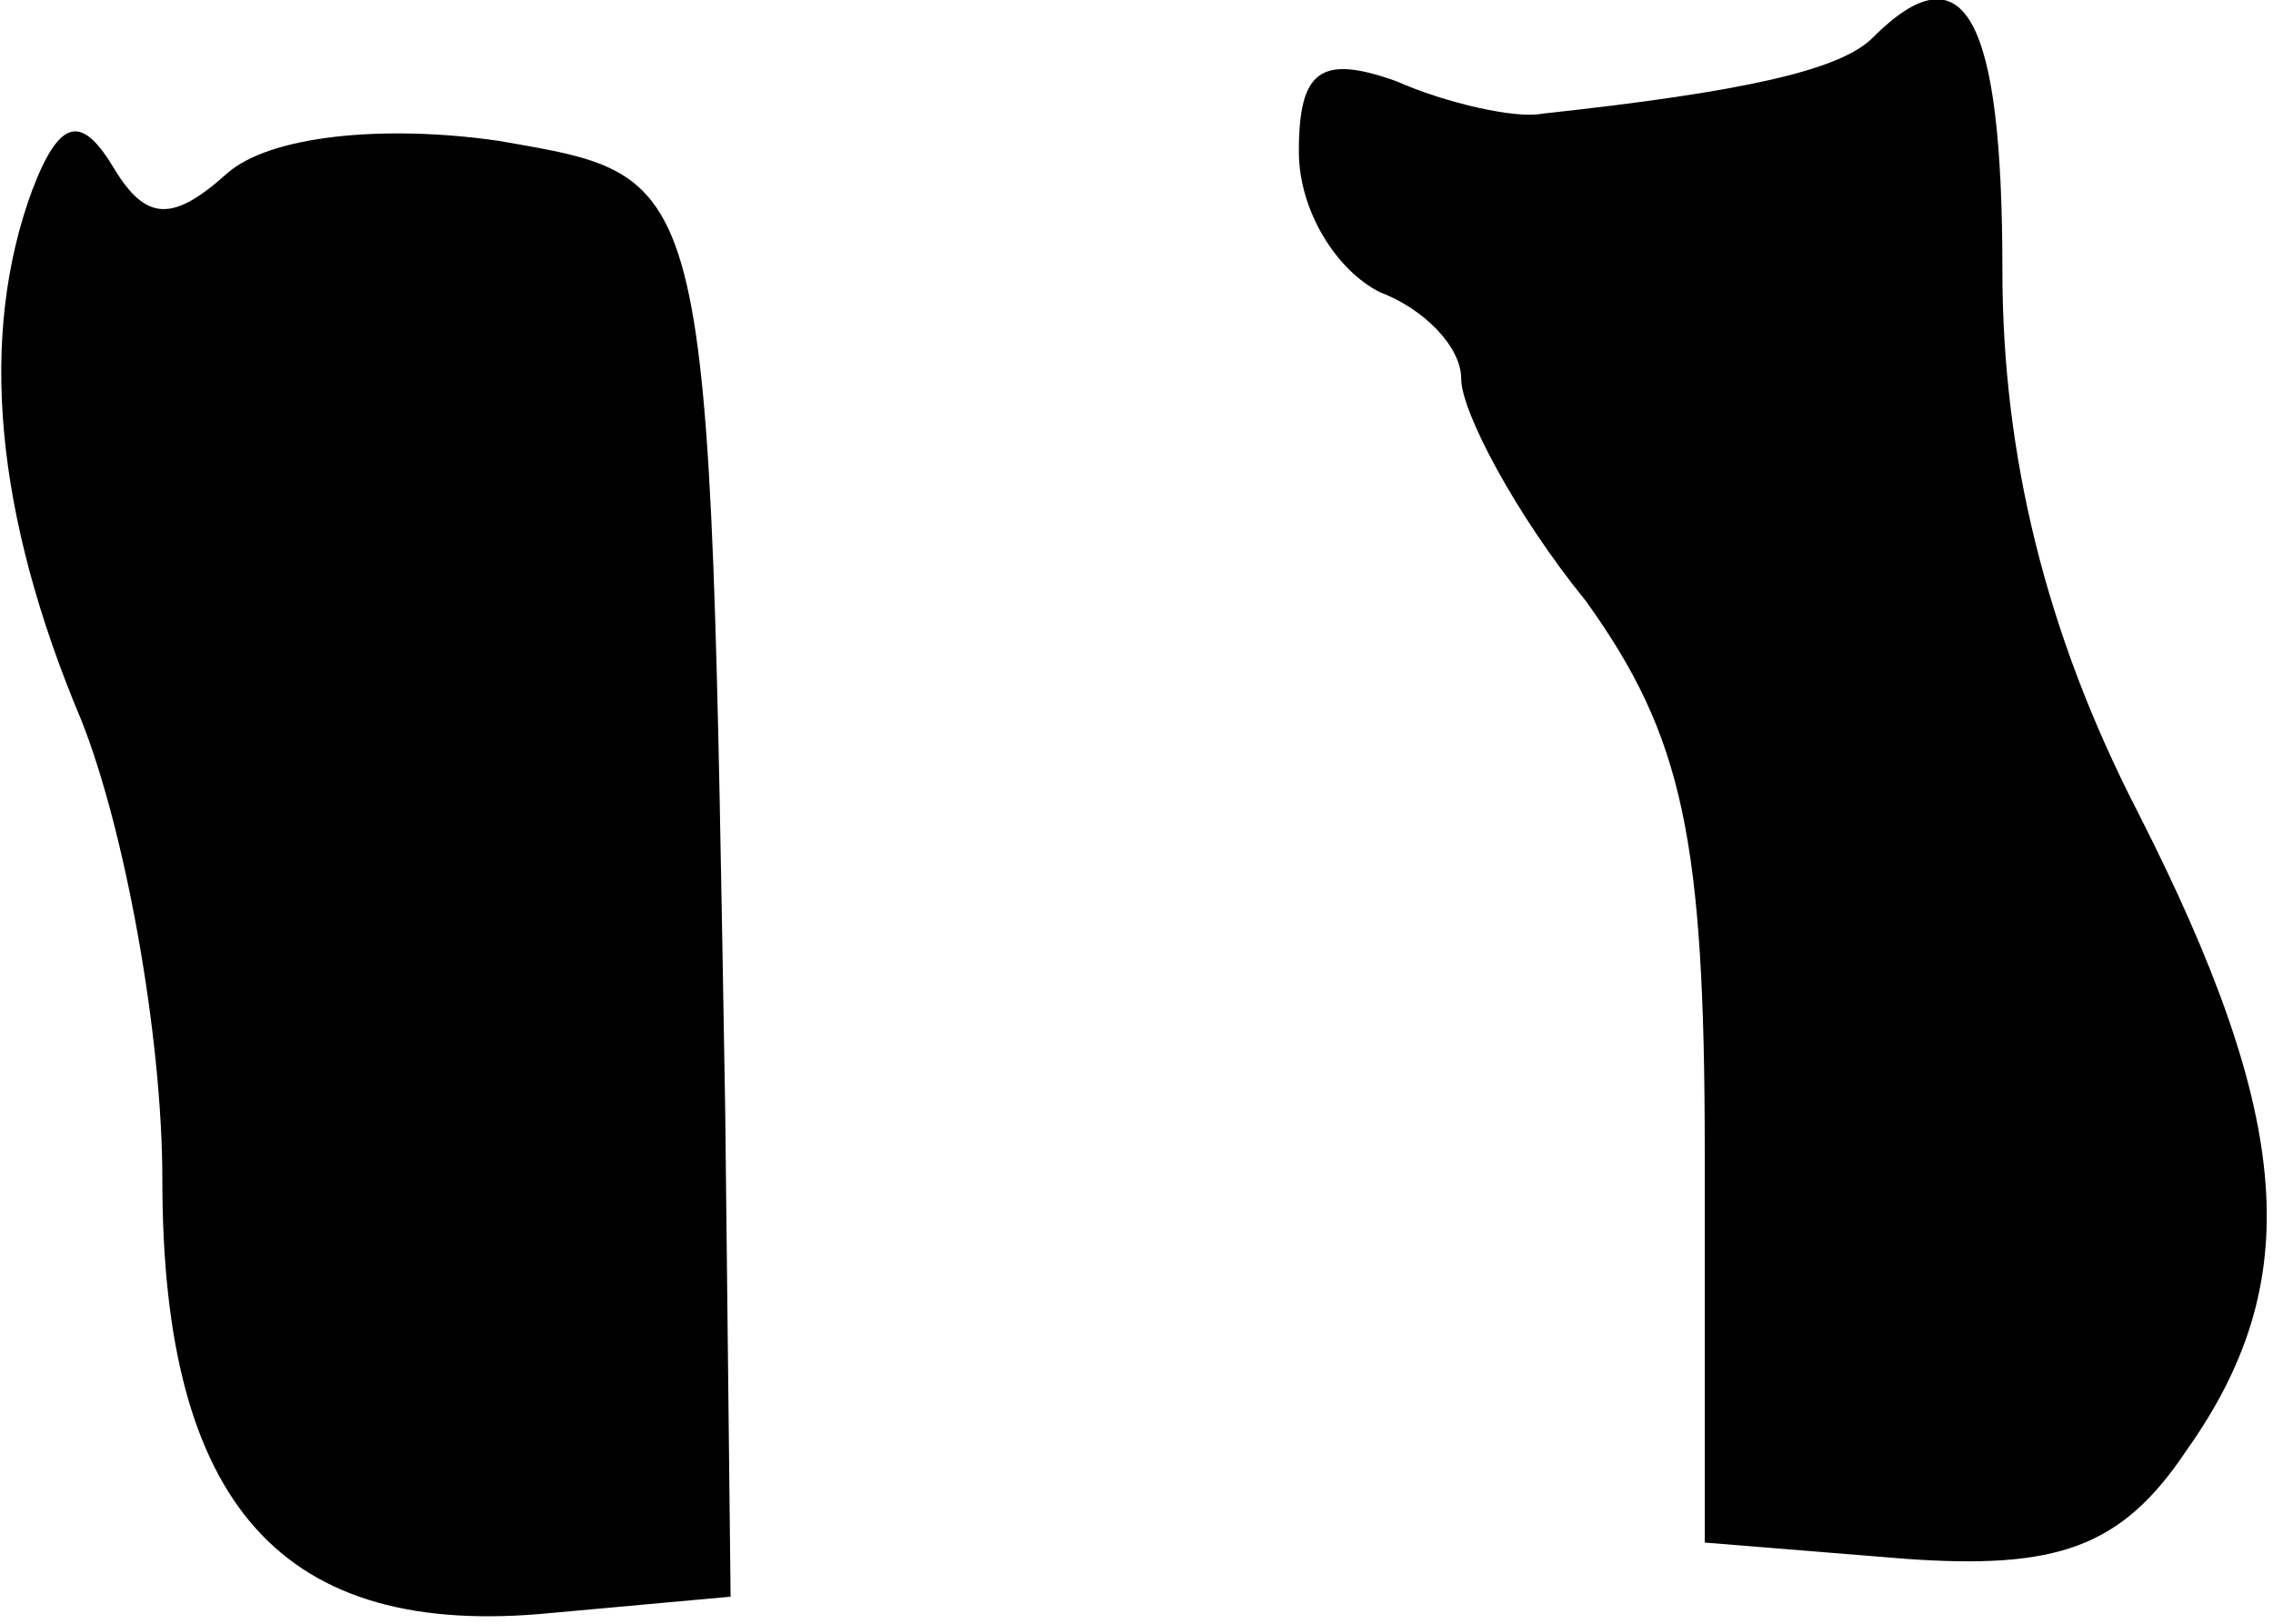 <?xml version="1.0" standalone="no"?>
<!DOCTYPE svg PUBLIC "-//W3C//DTD SVG 20010904//EN"
 "http://www.w3.org/TR/2001/REC-SVG-20010904/DTD/svg10.dtd">
<svg version="1.0" xmlns="http://www.w3.org/2000/svg"
 width="42pt" height="30pt" viewBox="0 0 42 30"
 preserveAspectRatio="xMidYMid meet">
<g transform="translate(0,30) scale(0.1,-0.1)"
fill="#000000" stroke="none">
<path fill="#000000" stroke="none" d="M346 293 c-6 -6 -24 -10 -61 -14 -5 -1
-18 2 -27 6 -14 5 -18 2 -18 -13 0 -11 7 -22 15 -26 8 -3 15 -10 15 -16 0 -6
10 -25 23 -41 18 -25 22 -44 22 -102 l0 -72 37 -3 c28 -2 40 2 52 20 22 31 20
61 -9 118 -17 33 -25 66 -25 100 0 47 -7 60 -24 43z"/>
<path fill="#000000" stroke="none" d="M6 265 c-10 -27 -7 -60 9 -98 8 -20 15
-58 15 -85 0 -60 22 -85 72 -80 l33 3 -1 90 c-3 175 -2 172 -42 179 -21 3 -42
1 -50 -6 -10 -9 -15 -9 -21 1 -6 10 -10 9 -15 -4z"/>
</g>
</svg>
